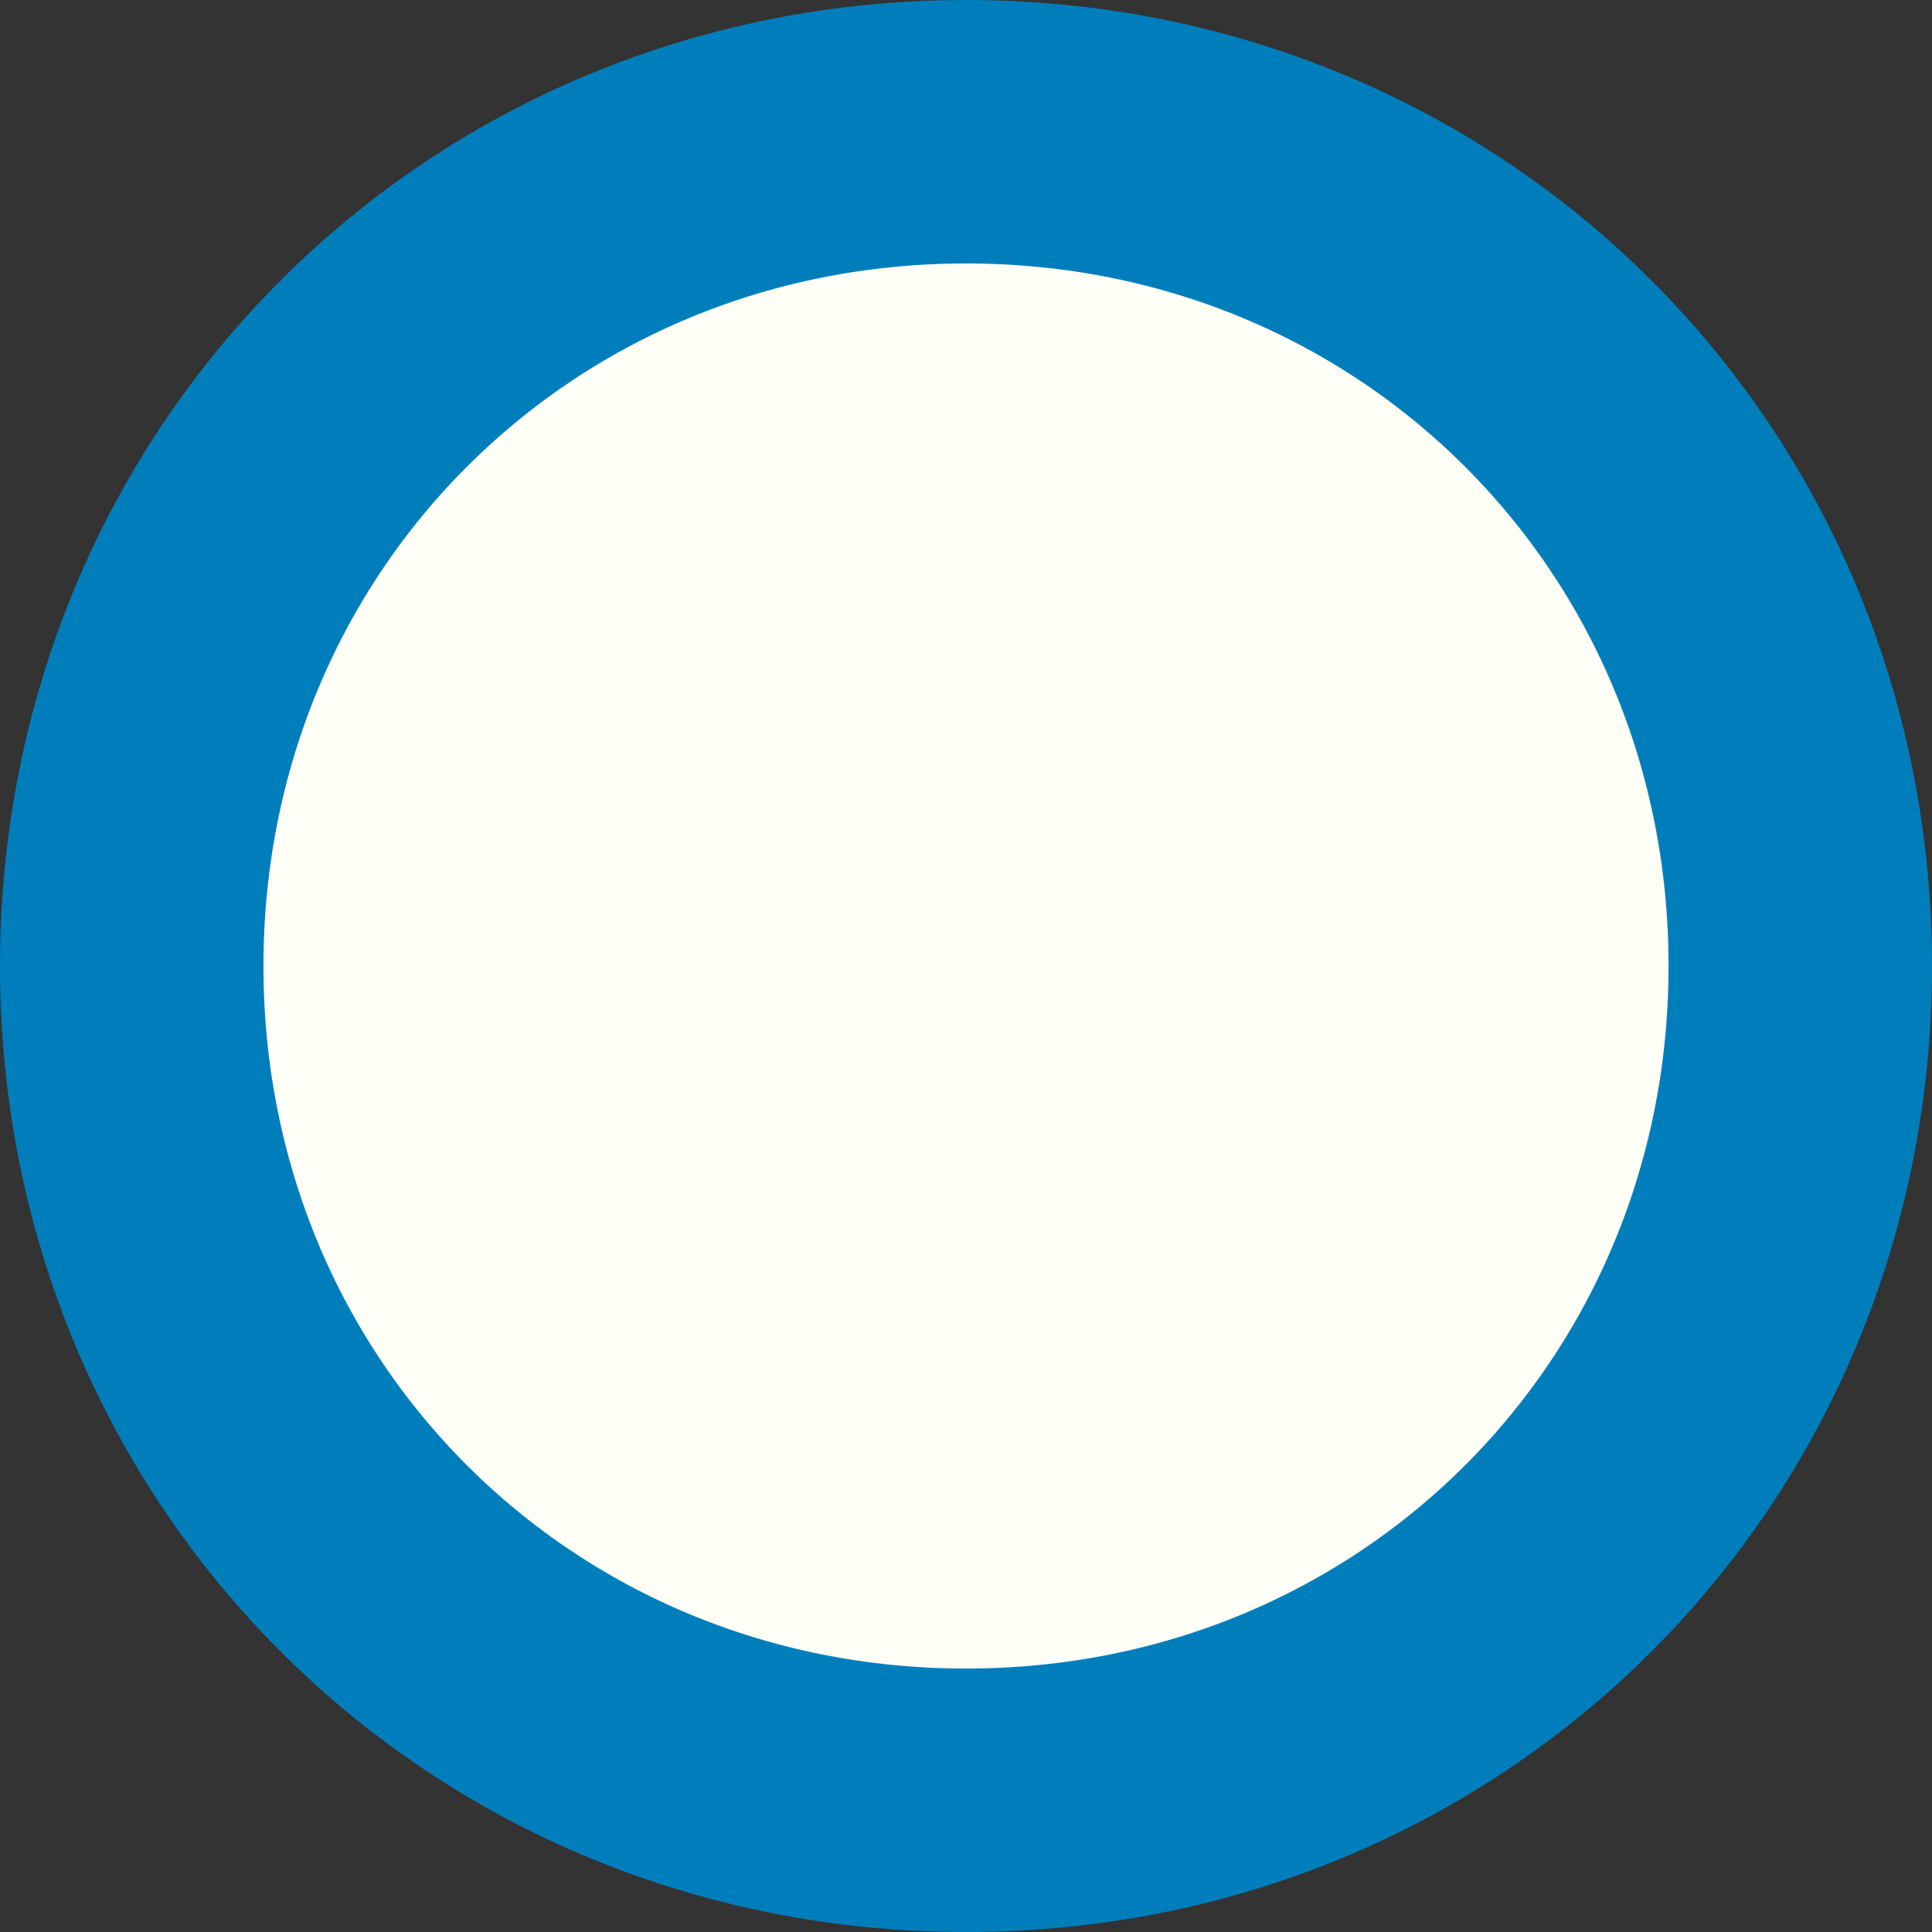 ﻿<?xml version="1.0" encoding="utf-8"?>
<svg version="1.1" xmlns:xlink="http://www.w3.org/1999/xlink" width="22px" height="22px" xmlns="http://www.w3.org/2000/svg">
  <rect width="100%" height="100%" fill="#333333" stroke="none"/>
  <g>
    <path d="M 11 2  C 16.04 2  20 5.96  20 11  C 20 16.04  16.04 20  11 20  C 5.96 20  2 16.04  2 11  C 2 5.96  5.96 2  11 2  Z " fill-rule="nonzero" fill="#fffff7" stroke="none" />
    <path d="M 11 1.5  C 16.32 1.5  20.5 5.68  20.5 11  C 20.5 16.32  16.32 20.5  11 20.5  C 5.68 20.5  1.5 16.32  1.5 11  C 1.5 5.68  5.68 1.5  11 1.5  Z " stroke-width="3" stroke="#007ebc" fill="none" />
  </g>
</svg>